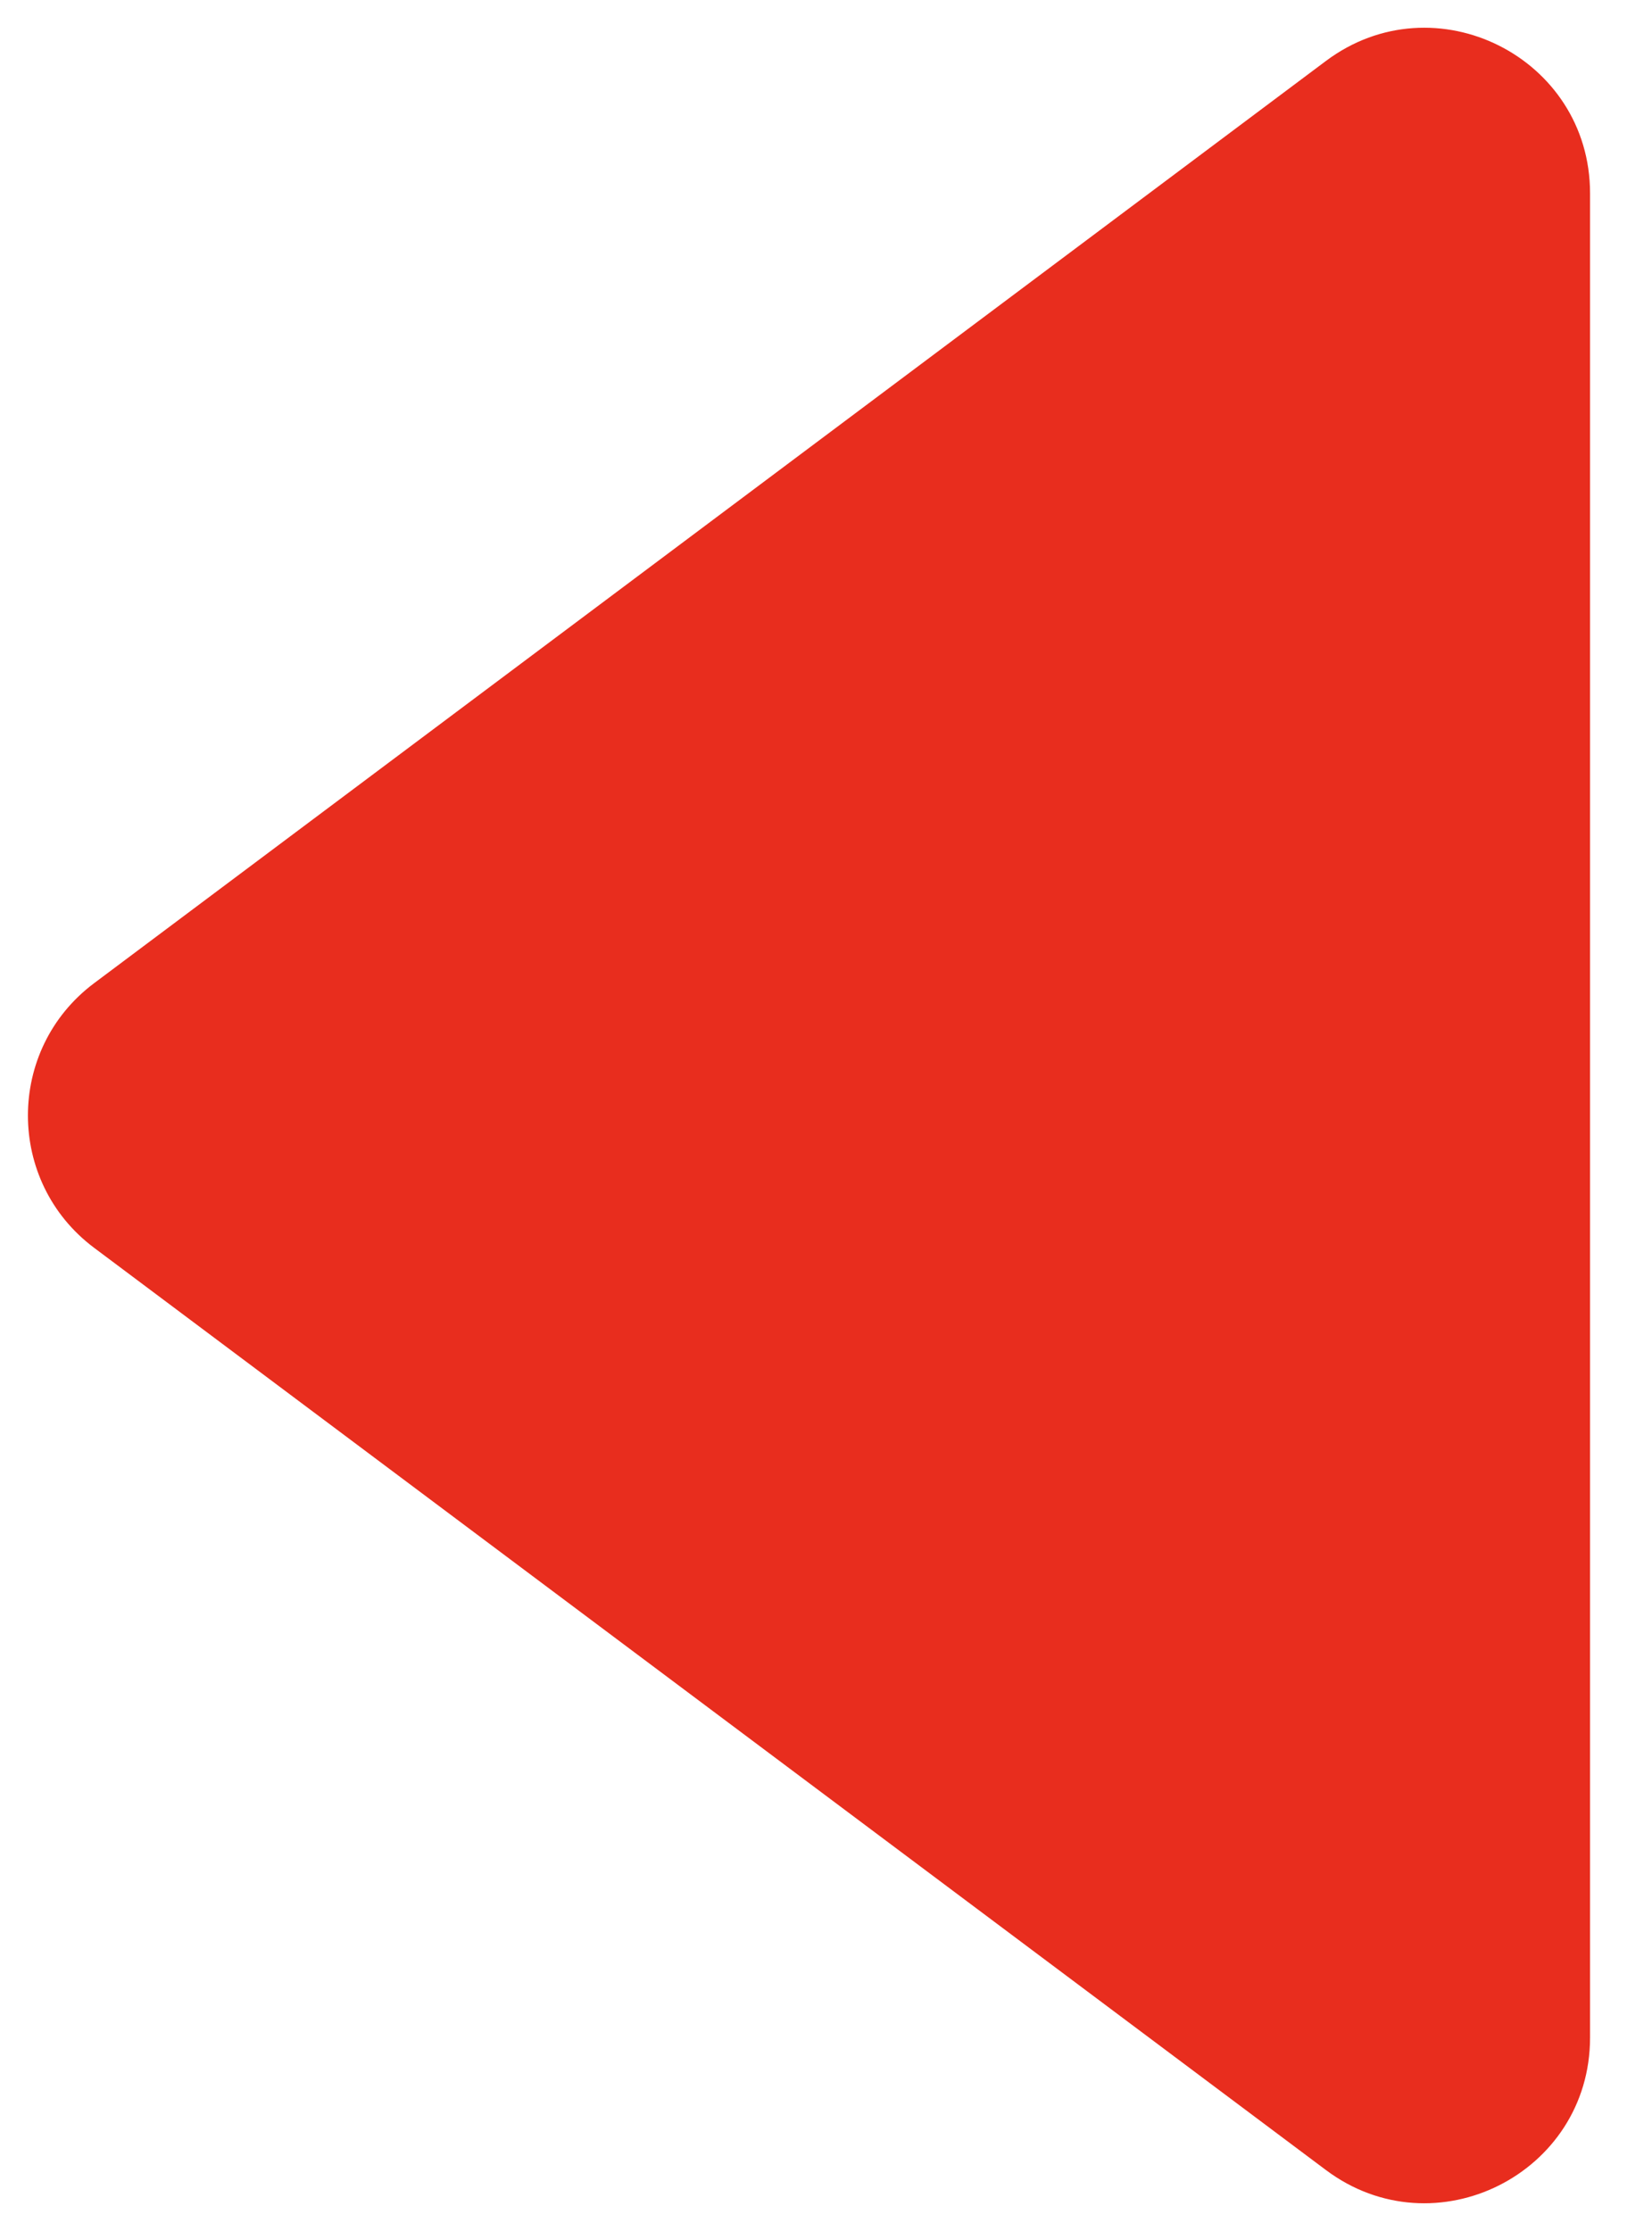 <svg width="20" height="27" viewBox="0 0 20 27" fill="none" xmlns="http://www.w3.org/2000/svg">
<path d="M1.139 15.101C0.071 14.301 0.071 12.699 1.139 11.899L16.052 0.738C17.37 -0.249 19.25 0.692 19.25 2.339L19.25 24.66C19.25 26.308 17.37 27.249 16.052 26.262L1.139 15.101Z" fill="#E82D1E"/>
</svg>
